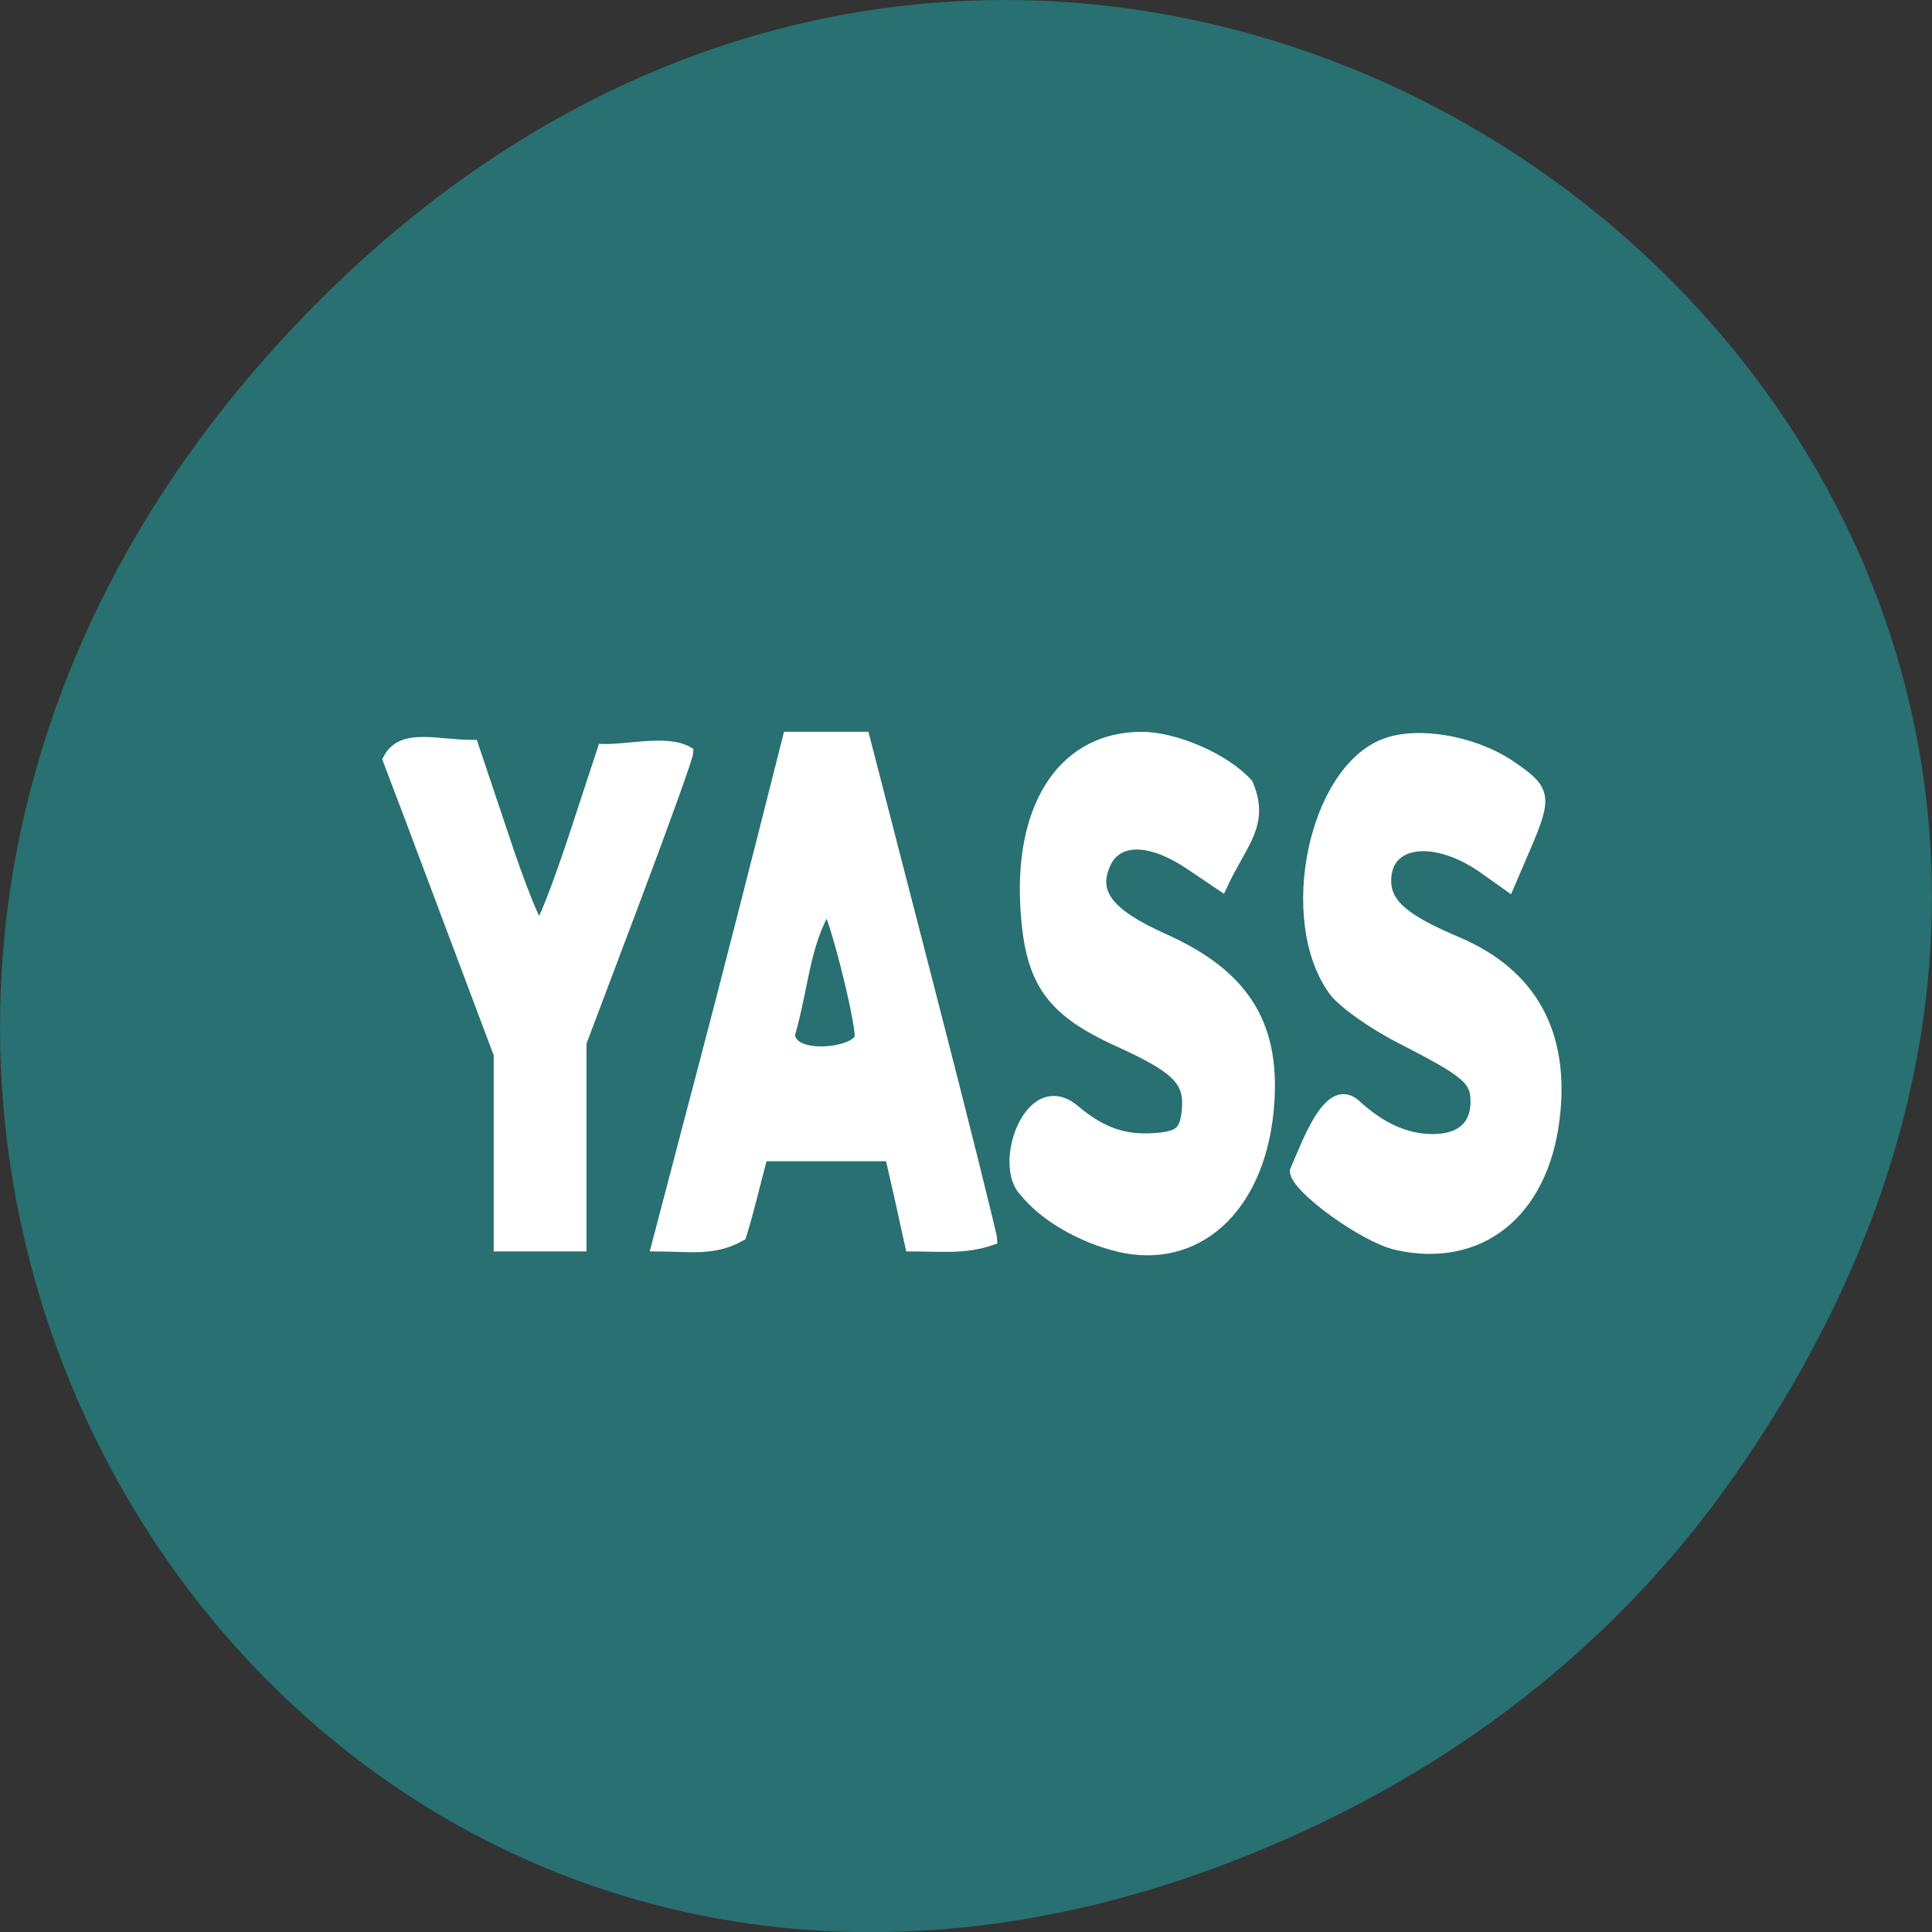 <svg xmlns="http://www.w3.org/2000/svg" viewBox="0 0 24 24"><rect x="0" y="0" width="24" height="24" fill="#333333" stroke="none"/><path d="m 21.527 18.359 c 8.629 -12.273 -7.309 -24.711 -17.473 -14.711 c -9.578 9.426 -0.699 24.07 11.219 19.488 c 2.488 -0.953 4.672 -2.523 6.254 -4.777" fill="#287071"/><g fill="#fff" stroke="#fff" stroke-width="1.43" transform="scale(0.094)"><path d="m 184.63 164.5 c -4.333 -0.958 -13.458 -7.583 -13.458 -9.75 c 1.75 -4.04 4.542 -11.875 8 -8.708 c 3.375 3.083 6.667 4.542 10.167 4.542 c 3.708 0 5.708 -1.75 5.708 -5 c 0 -2.917 -1.167 -3.875 -9.833 -8.333 c -3.792 -1.917 -7.833 -4.792 -8.958 -6.375 c -6.708 -9.292 -2.667 -28.917 6.708 -32.542 c 4.292 -1.667 11.583 -0.458 16.458 2.75 c 4.917 3.292 5.083 4.083 2.125 10.958 l -2.167 5.04 l -3.167 -2.25 c -6.542 -4.667 -13.08 -3.875 -13.08 1.542 c 0 3.083 2.375 5.167 9.5 8.167 c 9.833 4.208 14.167 12.12 12.75 23.417 c -1.542 12.333 -9.833 18.958 -20.75 16.542"/><path d="m 65.958 139.33 l -6.958 -18.5 c -3.833 -10.208 -7.292 -19.417 -7.708 -20.458 c 1.792 -3.542 6.375 -1.875 11.208 -1.875 l 4 11.917 c 2.167 6.583 4.333 11.958 4.75 11.958 c 0.417 0 2.458 -5.25 4.583 -11.667 l 3.833 -11.667 c 3.375 0.083 8.542 -1.25 11.25 0.333 c 0 0.583 -3.208 9.458 -7.083 19.75 l -7.04 18.667 c 0 8.958 0 17.917 0 26.875 c -3.625 0 -7.208 0 -10.833 0 c 0 -8.792 0 -16.292 0 -25.333"/><path d="m 92.13 144.33 c 4.125 -15.625 8.08 -31.25 12.04 -46.917 c 3.375 0 6.708 0 10.04 0 l 8.458 32.792 c 4.667 18.08 8.417 33.21 8.417 33.625 c -3.625 1.25 -6.667 0.833 -10.75 0.833 c -0.875 -4 -1.75 -7.958 -2.667 -11.917 c -5.625 0 -11.292 0 -16.917 0 c -0.958 3.5 -1.75 7.083 -2.833 10.542 c -3.542 2.042 -6.833 1.375 -11.125 1.375 c 1.792 -6.792 3.542 -13.542 5.333 -20.333 m 21.542 -7.375 c 0 -2.583 -3.417 -16.13 -4.375 -17.13 c -3.042 5.083 -3.125 10.625 -4.958 16.917 c 0.25 3.542 9.25 2.375 9.333 0.208"/><path d="m 147.83 164.71 c -4.917 -1.167 -9.833 -4.04 -12.333 -7.167 c -3.708 -3.5 0.625 -15.792 6.5 -10.833 c 3.75 3.167 6.958 4.167 11.417 3.667 c 2.5 -0.292 3.167 -0.958 3.458 -3.417 c 0.458 -4.083 -1.167 -5.75 -9.04 -9.333 c -9.167 -4.167 -11.792 -8.04 -12.292 -18.12 c -0.667 -13.458 5.292 -22.08 15.333 -22.08 c 4.458 0 11.08 2.875 14 6.167 c 2.292 5.375 -0.792 7.75 -3.417 13.458 l -4.083 -2.75 c -5.25 -3.583 -9.708 -3.667 -11.292 -0.208 c -1.792 3.917 0.333 6.667 7.625 9.958 c 10.958 4.875 15.04 11.667 13.875 22.958 c -1.333 12.792 -9.5 20.13 -19.75 17.708"/></g></svg>
